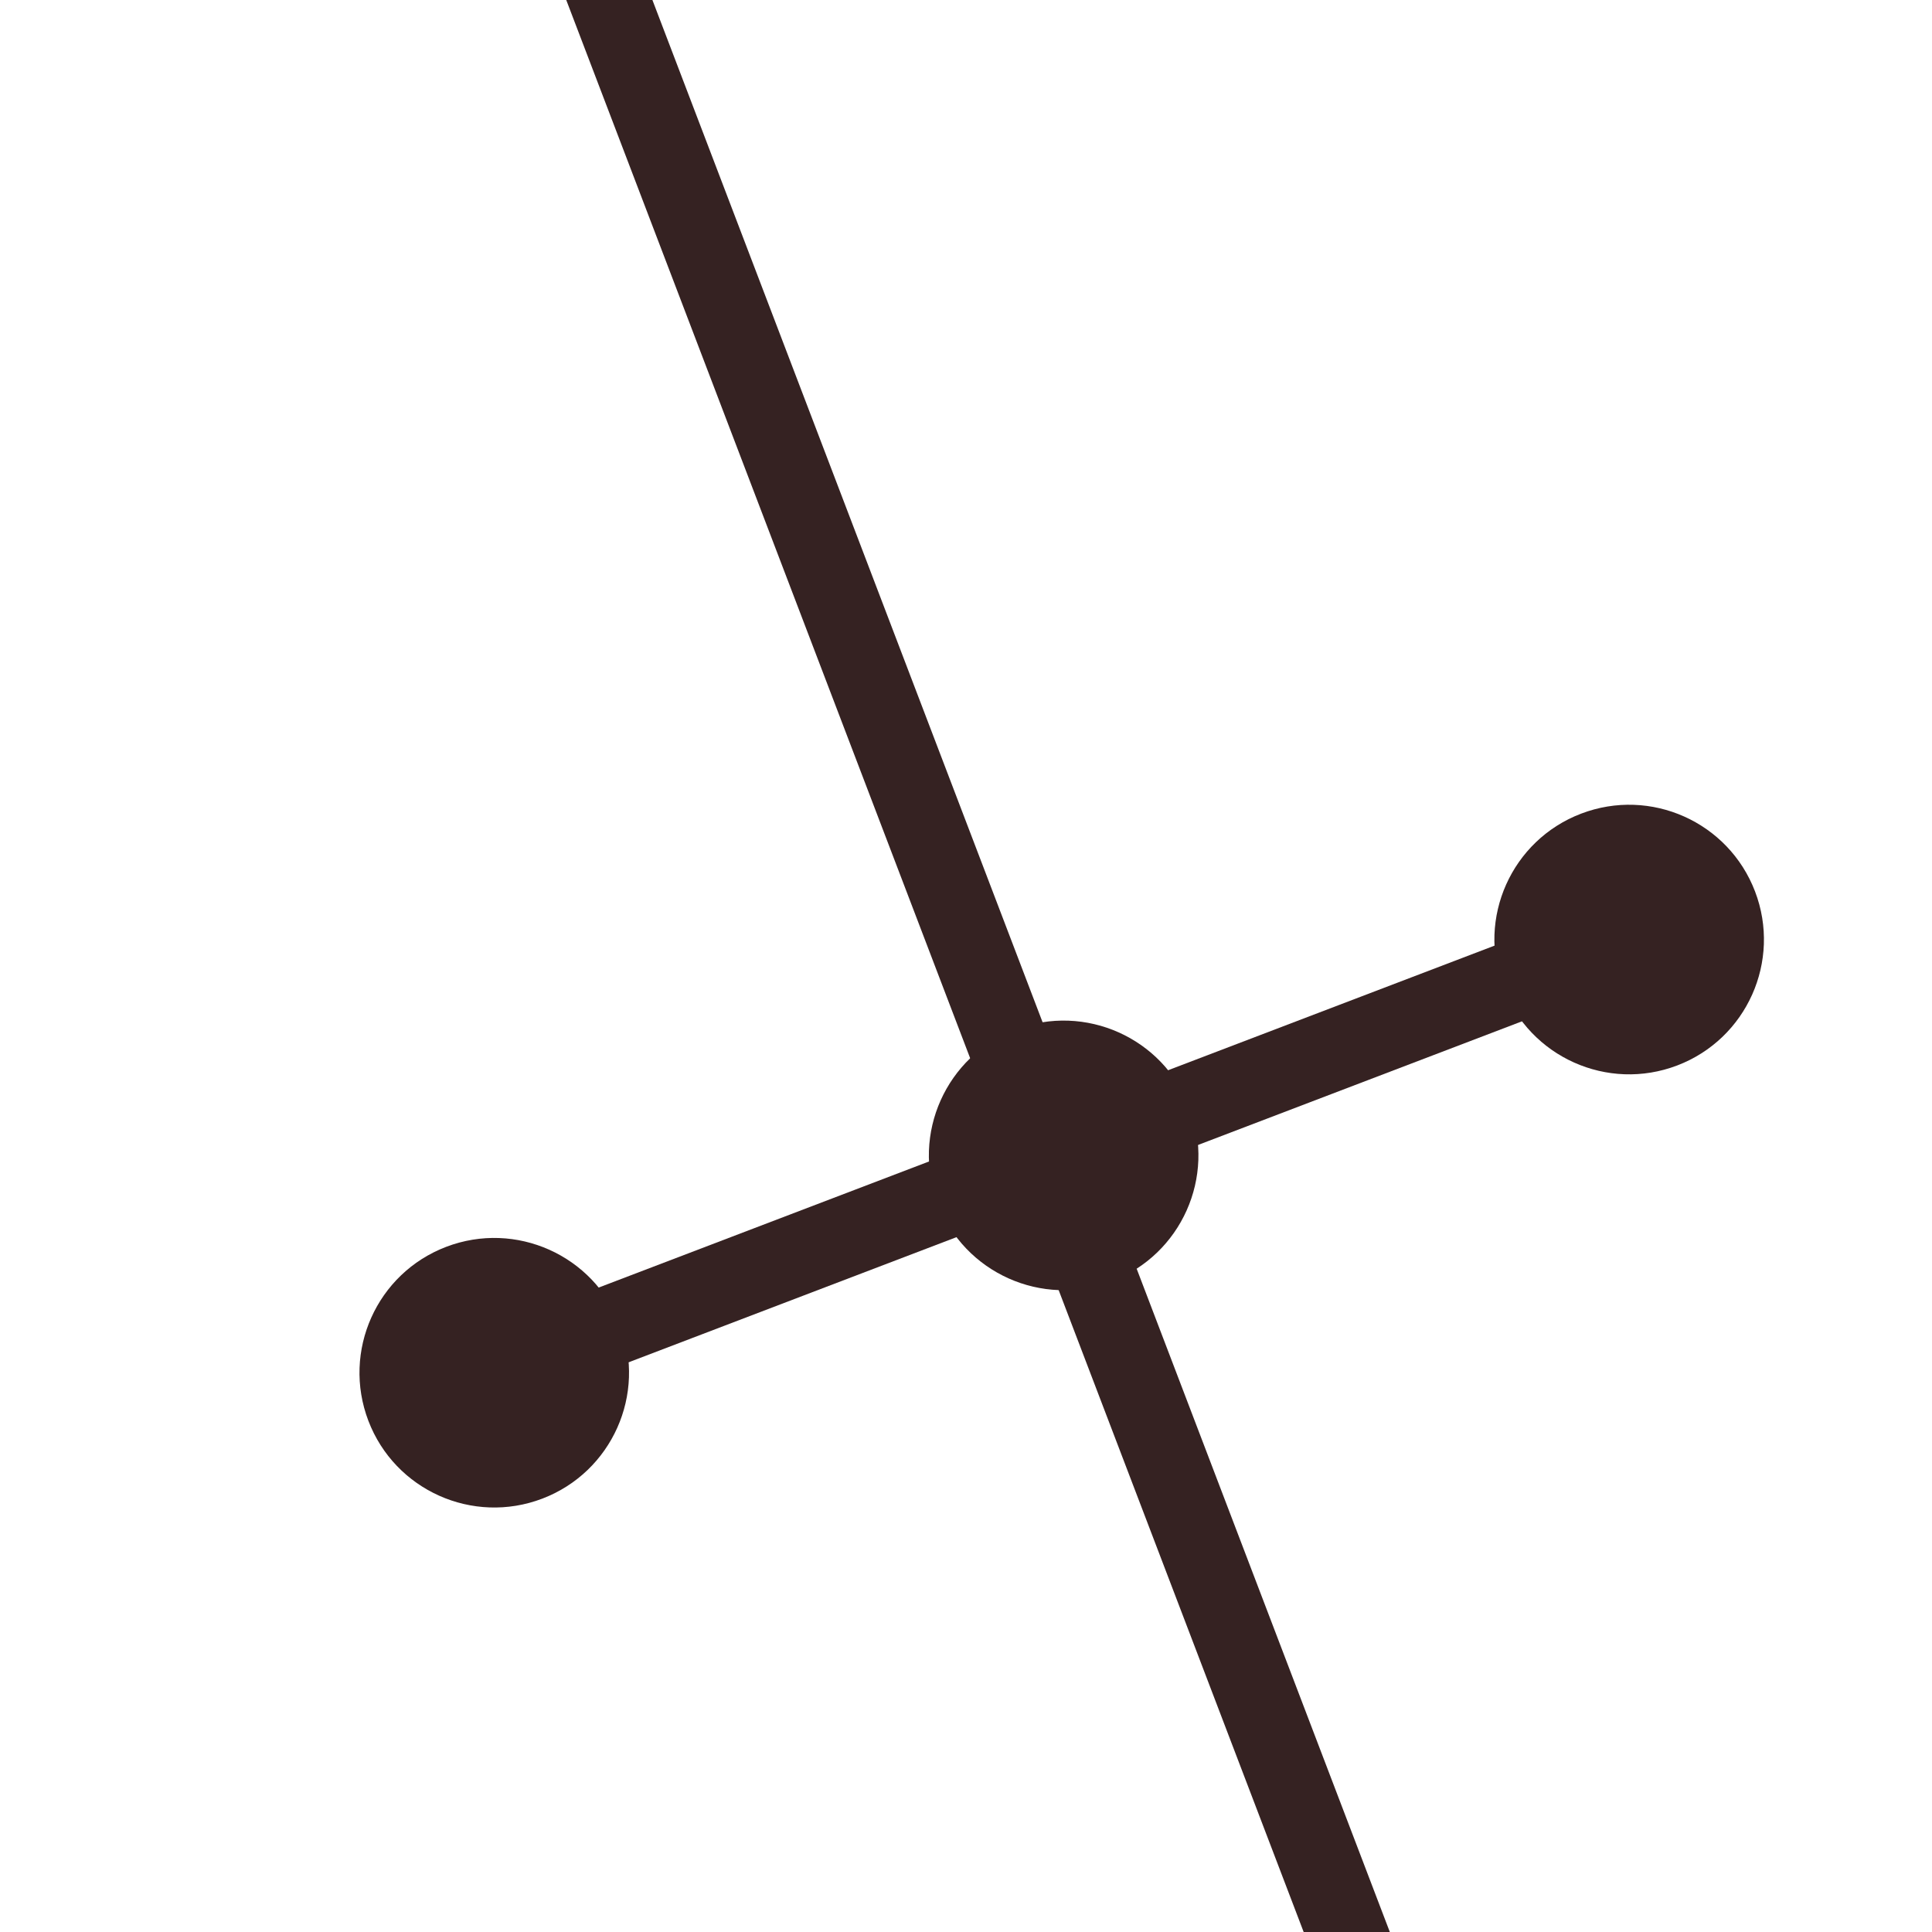 <?xml version="1.0" encoding="UTF-8" standalone="no"?>
<!-- Created with Inkscape (http://www.inkscape.org/) -->
<svg
   xmlns:svg="http://www.w3.org/2000/svg"
   xmlns="http://www.w3.org/2000/svg"
   version="1.0"
   width="100%"
   height="100%"
   viewBox="0 0 48 48"
   id="svg2383">
  <defs
     id="defs2385" />
  <path
     d="M 15.407,32.911 C 16.067,34.639 15.201,36.574 13.474,37.233 C 11.746,37.892 9.811,37.026 9.152,35.299 C 8.493,33.571 9.358,31.636 11.086,30.977 C 12.813,30.318 14.748,31.184 15.407,32.911 z"
     id="path2385"
     style="fill:#352222;fill-opacity:1;fill-rule:evenodd;stroke:#000000;stroke-width:0;stroke-linecap:butt;stroke-linejoin:miter;marker:none;marker-start:none;marker-mid:none;marker-end:none;stroke-miterlimit:4;stroke-dasharray:none;stroke-dashoffset:0;stroke-opacity:1;visibility:visible;display:inline;overflow:visible;enable-background:accumulate" />
  <path
     d="M 43.604,22.149 C 44.263,23.877 43.397,25.812 41.67,26.471 C 39.942,27.13 38.008,26.264 37.348,24.537 C 36.689,22.809 37.555,20.874 39.282,20.215 C 41.01,19.555 42.944,20.421 43.604,22.149 z"
     id="path2386"
     style="fill:#352222;fill-opacity:1;fill-rule:evenodd;stroke:#000000;stroke-width:0;stroke-linecap:butt;stroke-linejoin:miter;marker:none;marker-start:none;marker-mid:none;marker-end:none;stroke-miterlimit:4;stroke-dasharray:none;stroke-dashoffset:0;stroke-opacity:1;visibility:visible;display:inline;overflow:visible;enable-background:accumulate" />
  <path
     d="M 29.554,27.512 C 30.213,29.239 29.347,31.174 27.62,31.834 C 25.892,32.493 23.958,31.627 23.298,29.899 C 22.639,28.172 23.505,26.237 25.232,25.577 C 26.96,24.918 28.895,25.784 29.554,27.512 z"
     id="path2388"
     style="fill:#352222;fill-opacity:1;fill-rule:evenodd;stroke:#000000;stroke-width:0;stroke-linecap:butt;stroke-linejoin:miter;marker:none;marker-start:none;marker-mid:none;marker-end:none;stroke-miterlimit:4;stroke-dasharray:none;stroke-dashoffset:0;stroke-opacity:1;visibility:visible;display:inline;overflow:visible;enable-background:accumulate" />
  <path
     d="M 11.925,34.185 L 40.313,23.35"
     id="path2392"
     style="fill:none;fill-opacity:1;fill-rule:evenodd;stroke:#352222;stroke-width:2;stroke-linecap:butt;stroke-linejoin:miter;marker:none;marker-start:none;marker-mid:none;marker-end:none;stroke-miterlimit:4;stroke-dasharray:none;stroke-dashoffset:0;stroke-opacity:1;visibility:visible;display:inline;overflow:visible;enable-background:accumulate" />
  <path
     d="M 12.841,-6.02 L 36.532,56.05"
     id="path2390"
     style="fill:none;fill-opacity:1;fill-rule:evenodd;stroke:#352222;stroke-width:2;stroke-linecap:butt;stroke-linejoin:miter;marker:none;marker-start:none;marker-mid:none;marker-end:none;stroke-miterlimit:4;stroke-dasharray:none;stroke-dashoffset:0;stroke-opacity:1;visibility:visible;display:inline;overflow:visible;enable-background:accumulate" />
</svg>
